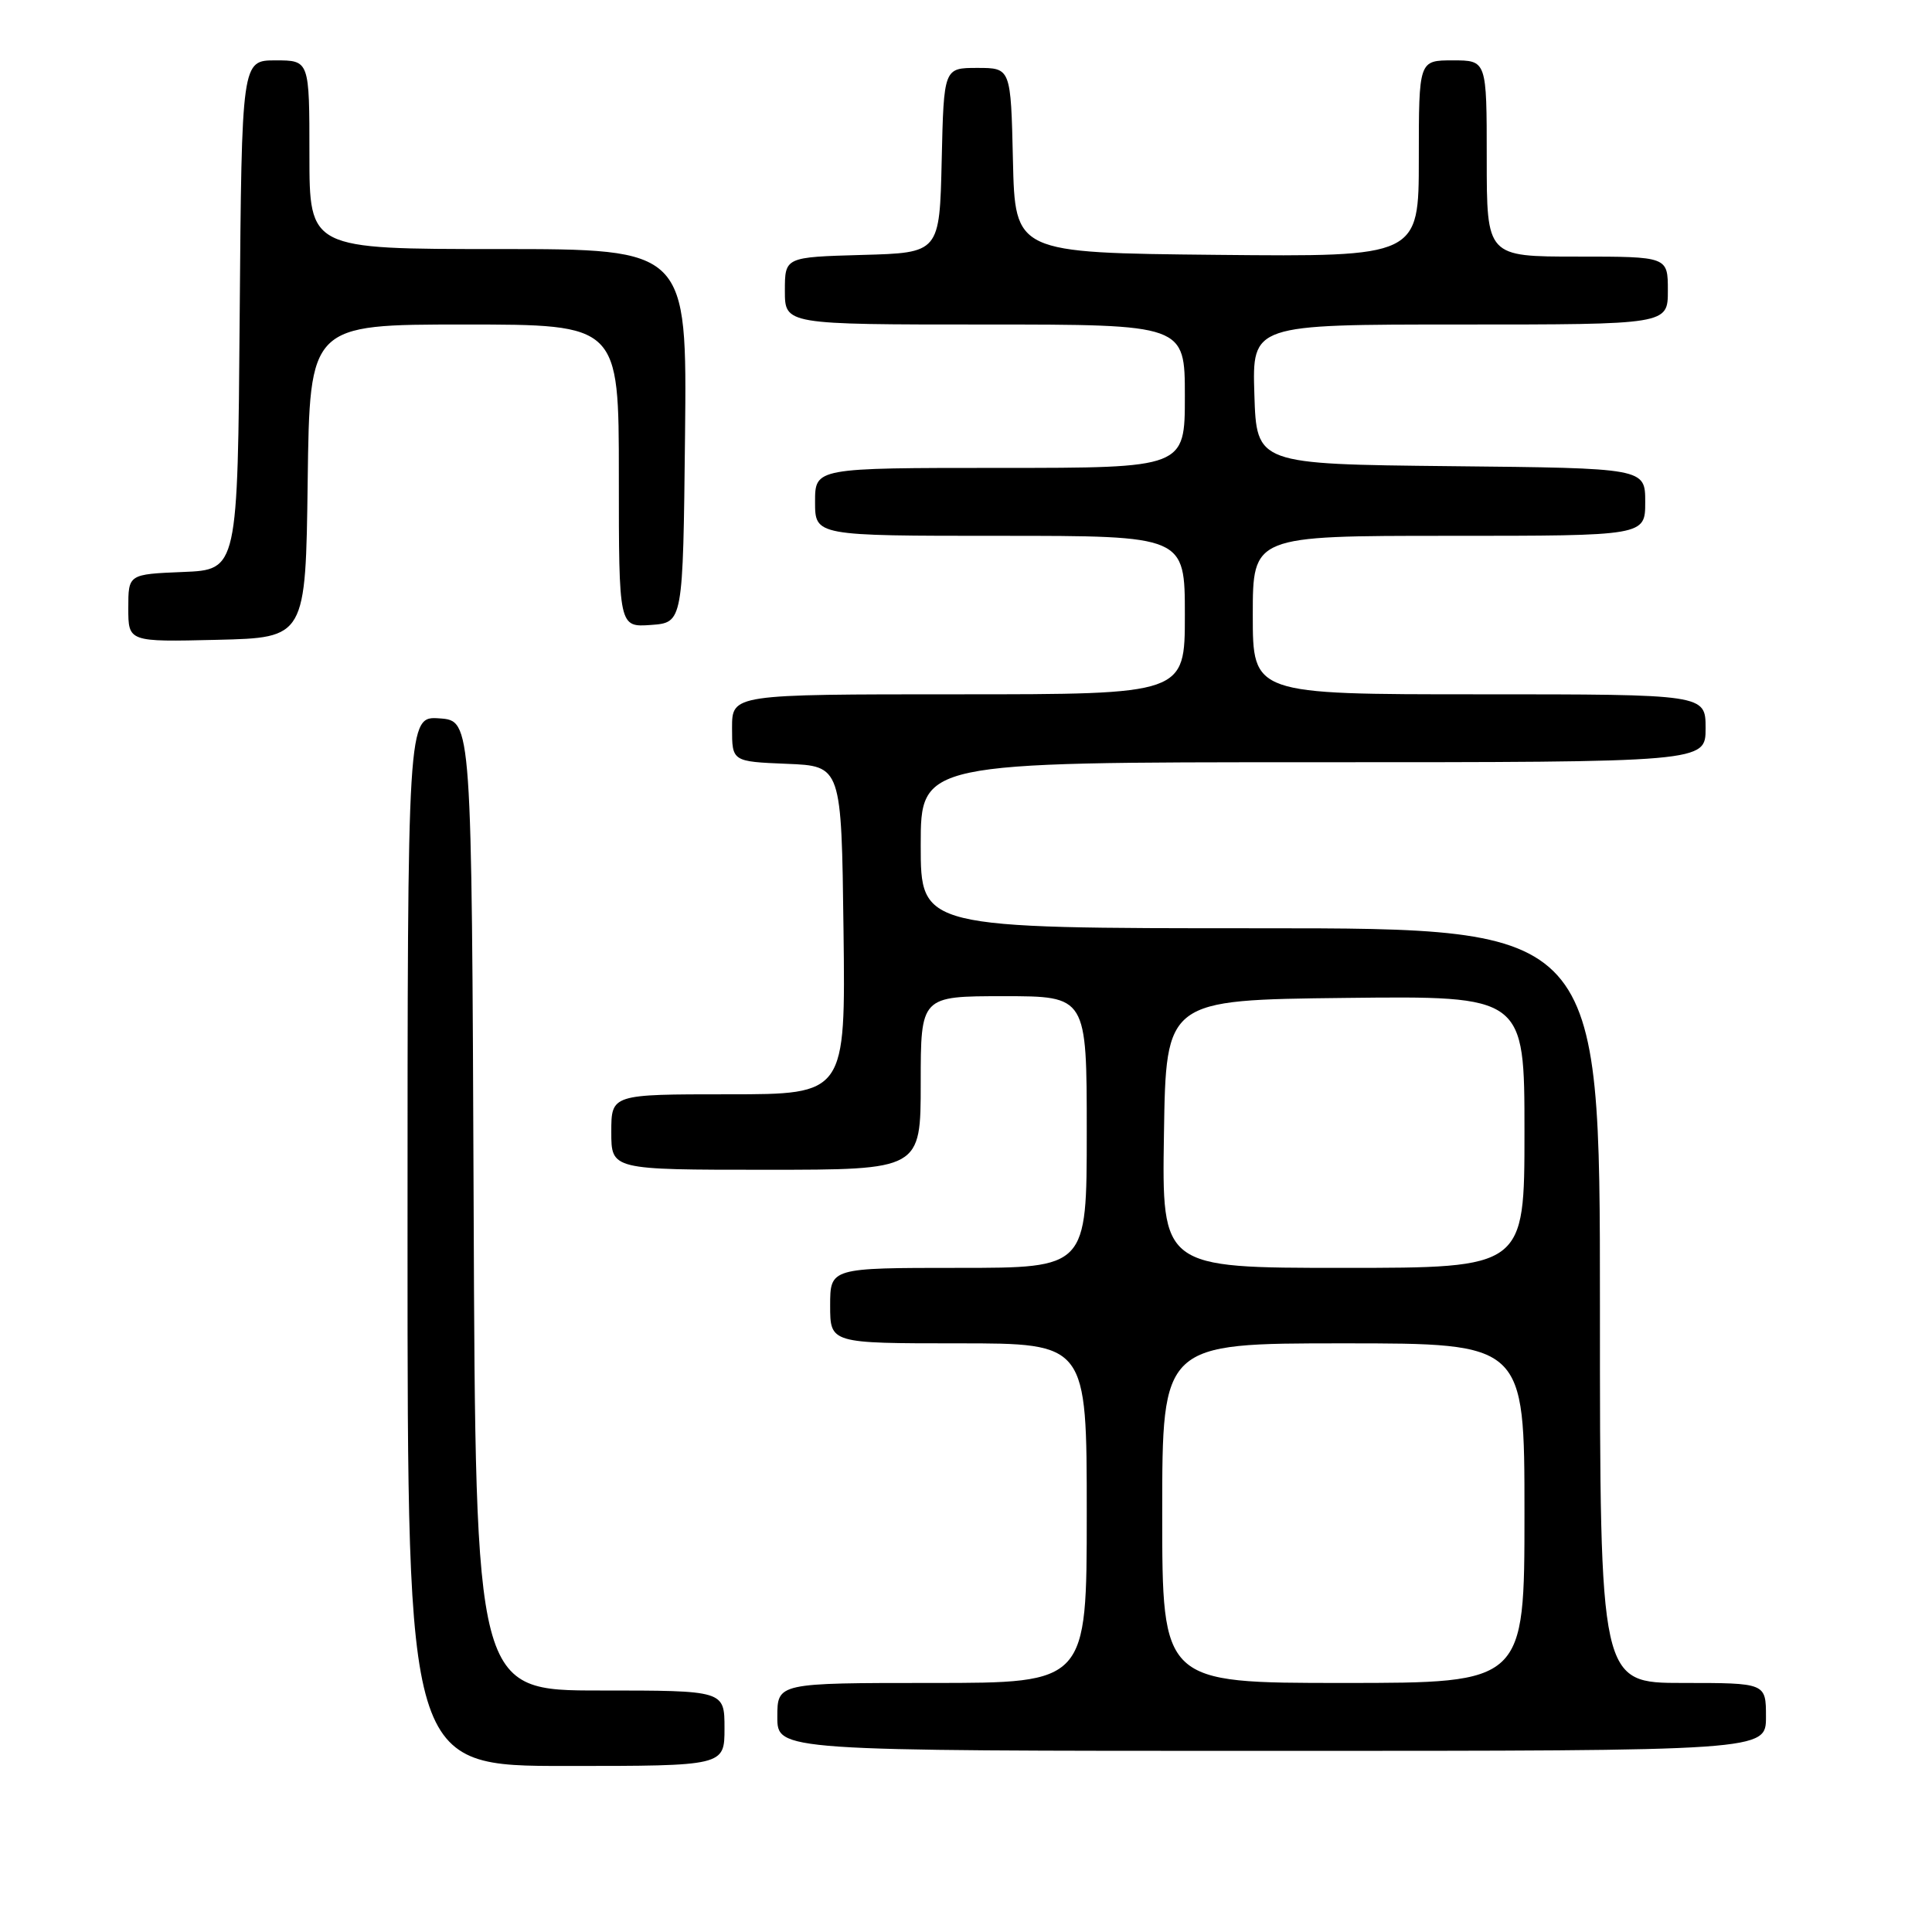 <?xml version="1.0" encoding="UTF-8" standalone="no"?>
<!DOCTYPE svg PUBLIC "-//W3C//DTD SVG 1.1//EN" "http://www.w3.org/Graphics/SVG/1.1/DTD/svg11.dtd" >
<svg xmlns="http://www.w3.org/2000/svg" xmlns:xlink="http://www.w3.org/1999/xlink" version="1.1" viewBox="0 0 256 256">
 <g >
 <path fill="currentColor"
d=" M 96.00 229.00 C 96.00 224.00 96.00 224.00 79.51 224.00 C 63.01 224.00 63.01 224.00 62.76 159.75 C 62.50 95.50 62.50 95.50 58.25 95.19 C 54.00 94.89 54.00 94.89 54.00 164.44 C 54.00 234.00 54.00 234.00 75.00 234.00 C 96.00 234.00 96.00 234.00 96.00 229.00 Z  M 234.00 227.50 C 234.00 223.00 234.00 223.00 223.00 223.00 C 212.00 223.00 212.00 223.00 212.00 173.00 C 212.00 123.00 212.00 123.00 167.00 123.00 C 122.00 123.00 122.00 123.00 122.00 112.00 C 122.00 101.00 122.00 101.00 174.00 101.00 C 226.00 101.00 226.00 101.00 226.00 96.50 C 226.00 92.00 226.00 92.00 196.00 92.00 C 166.00 92.00 166.00 92.00 166.00 81.50 C 166.00 71.00 166.00 71.00 192.00 71.00 C 218.00 71.00 218.00 71.00 218.00 66.52 C 218.00 62.03 218.00 62.03 192.25 61.77 C 166.50 61.50 166.50 61.50 166.21 52.25 C 165.92 43.00 165.92 43.00 193.46 43.00 C 221.00 43.00 221.00 43.00 221.00 38.50 C 221.00 34.00 221.00 34.00 209.00 34.00 C 197.00 34.00 197.00 34.00 197.00 21.00 C 197.00 8.00 197.00 8.00 192.50 8.00 C 188.00 8.00 188.00 8.00 188.00 21.02 C 188.00 34.03 188.00 34.03 161.25 33.77 C 134.50 33.50 134.50 33.50 134.22 21.25 C 133.94 9.00 133.94 9.00 129.50 9.00 C 125.06 9.00 125.06 9.00 124.78 21.25 C 124.50 33.50 124.50 33.50 114.25 33.78 C 104.00 34.07 104.00 34.07 104.00 38.53 C 104.00 43.00 104.00 43.00 130.50 43.00 C 157.00 43.00 157.00 43.00 157.00 52.50 C 157.00 62.00 157.00 62.00 132.50 62.00 C 108.00 62.00 108.00 62.00 108.00 66.50 C 108.00 71.00 108.00 71.00 132.50 71.00 C 157.00 71.00 157.00 71.00 157.00 81.50 C 157.00 92.00 157.00 92.00 127.00 92.00 C 97.00 92.00 97.00 92.00 97.00 96.46 C 97.00 100.91 97.00 100.91 104.25 101.21 C 111.50 101.50 111.50 101.50 111.77 123.25 C 112.04 145.00 112.04 145.00 96.52 145.00 C 81.00 145.00 81.00 145.00 81.00 150.00 C 81.00 155.00 81.00 155.00 101.50 155.00 C 122.00 155.00 122.00 155.00 122.00 143.50 C 122.00 132.00 122.00 132.00 133.00 132.00 C 144.00 132.00 144.00 132.00 144.00 150.00 C 144.00 168.00 144.00 168.00 127.00 168.00 C 110.00 168.00 110.00 168.00 110.00 173.00 C 110.00 178.00 110.00 178.00 127.00 178.00 C 144.00 178.00 144.00 178.00 144.00 200.50 C 144.00 223.00 144.00 223.00 123.50 223.00 C 103.00 223.00 103.00 223.00 103.00 227.50 C 103.00 232.00 103.00 232.00 168.50 232.00 C 234.00 232.00 234.00 232.00 234.00 227.50 Z  M 40.77 63.75 C 41.04 43.00 41.04 43.00 61.52 43.00 C 82.00 43.00 82.00 43.00 82.00 63.06 C 82.00 83.11 82.00 83.11 86.25 82.81 C 90.50 82.50 90.50 82.50 90.77 57.75 C 91.03 33.00 91.03 33.00 66.02 33.00 C 41.00 33.00 41.00 33.00 41.00 20.50 C 41.00 8.00 41.00 8.00 36.51 8.00 C 32.03 8.00 32.03 8.00 31.76 41.75 C 31.50 75.50 31.50 75.50 24.25 75.79 C 17.00 76.09 17.00 76.09 17.00 80.58 C 17.00 85.06 17.00 85.06 28.75 84.78 C 40.50 84.50 40.50 84.50 40.77 63.75 Z  M 154.00 200.50 C 154.00 178.00 154.00 178.00 178.00 178.00 C 202.00 178.00 202.00 178.00 202.00 200.50 C 202.00 223.00 202.00 223.00 178.00 223.00 C 154.00 223.00 154.00 223.00 154.00 200.50 Z  M 154.23 150.25 C 154.50 132.50 154.50 132.50 178.25 132.23 C 202.00 131.96 202.00 131.96 202.00 149.98 C 202.00 168.00 202.00 168.00 177.98 168.00 C 153.95 168.00 153.95 168.00 154.23 150.25 Z "/>
</g>
</svg>